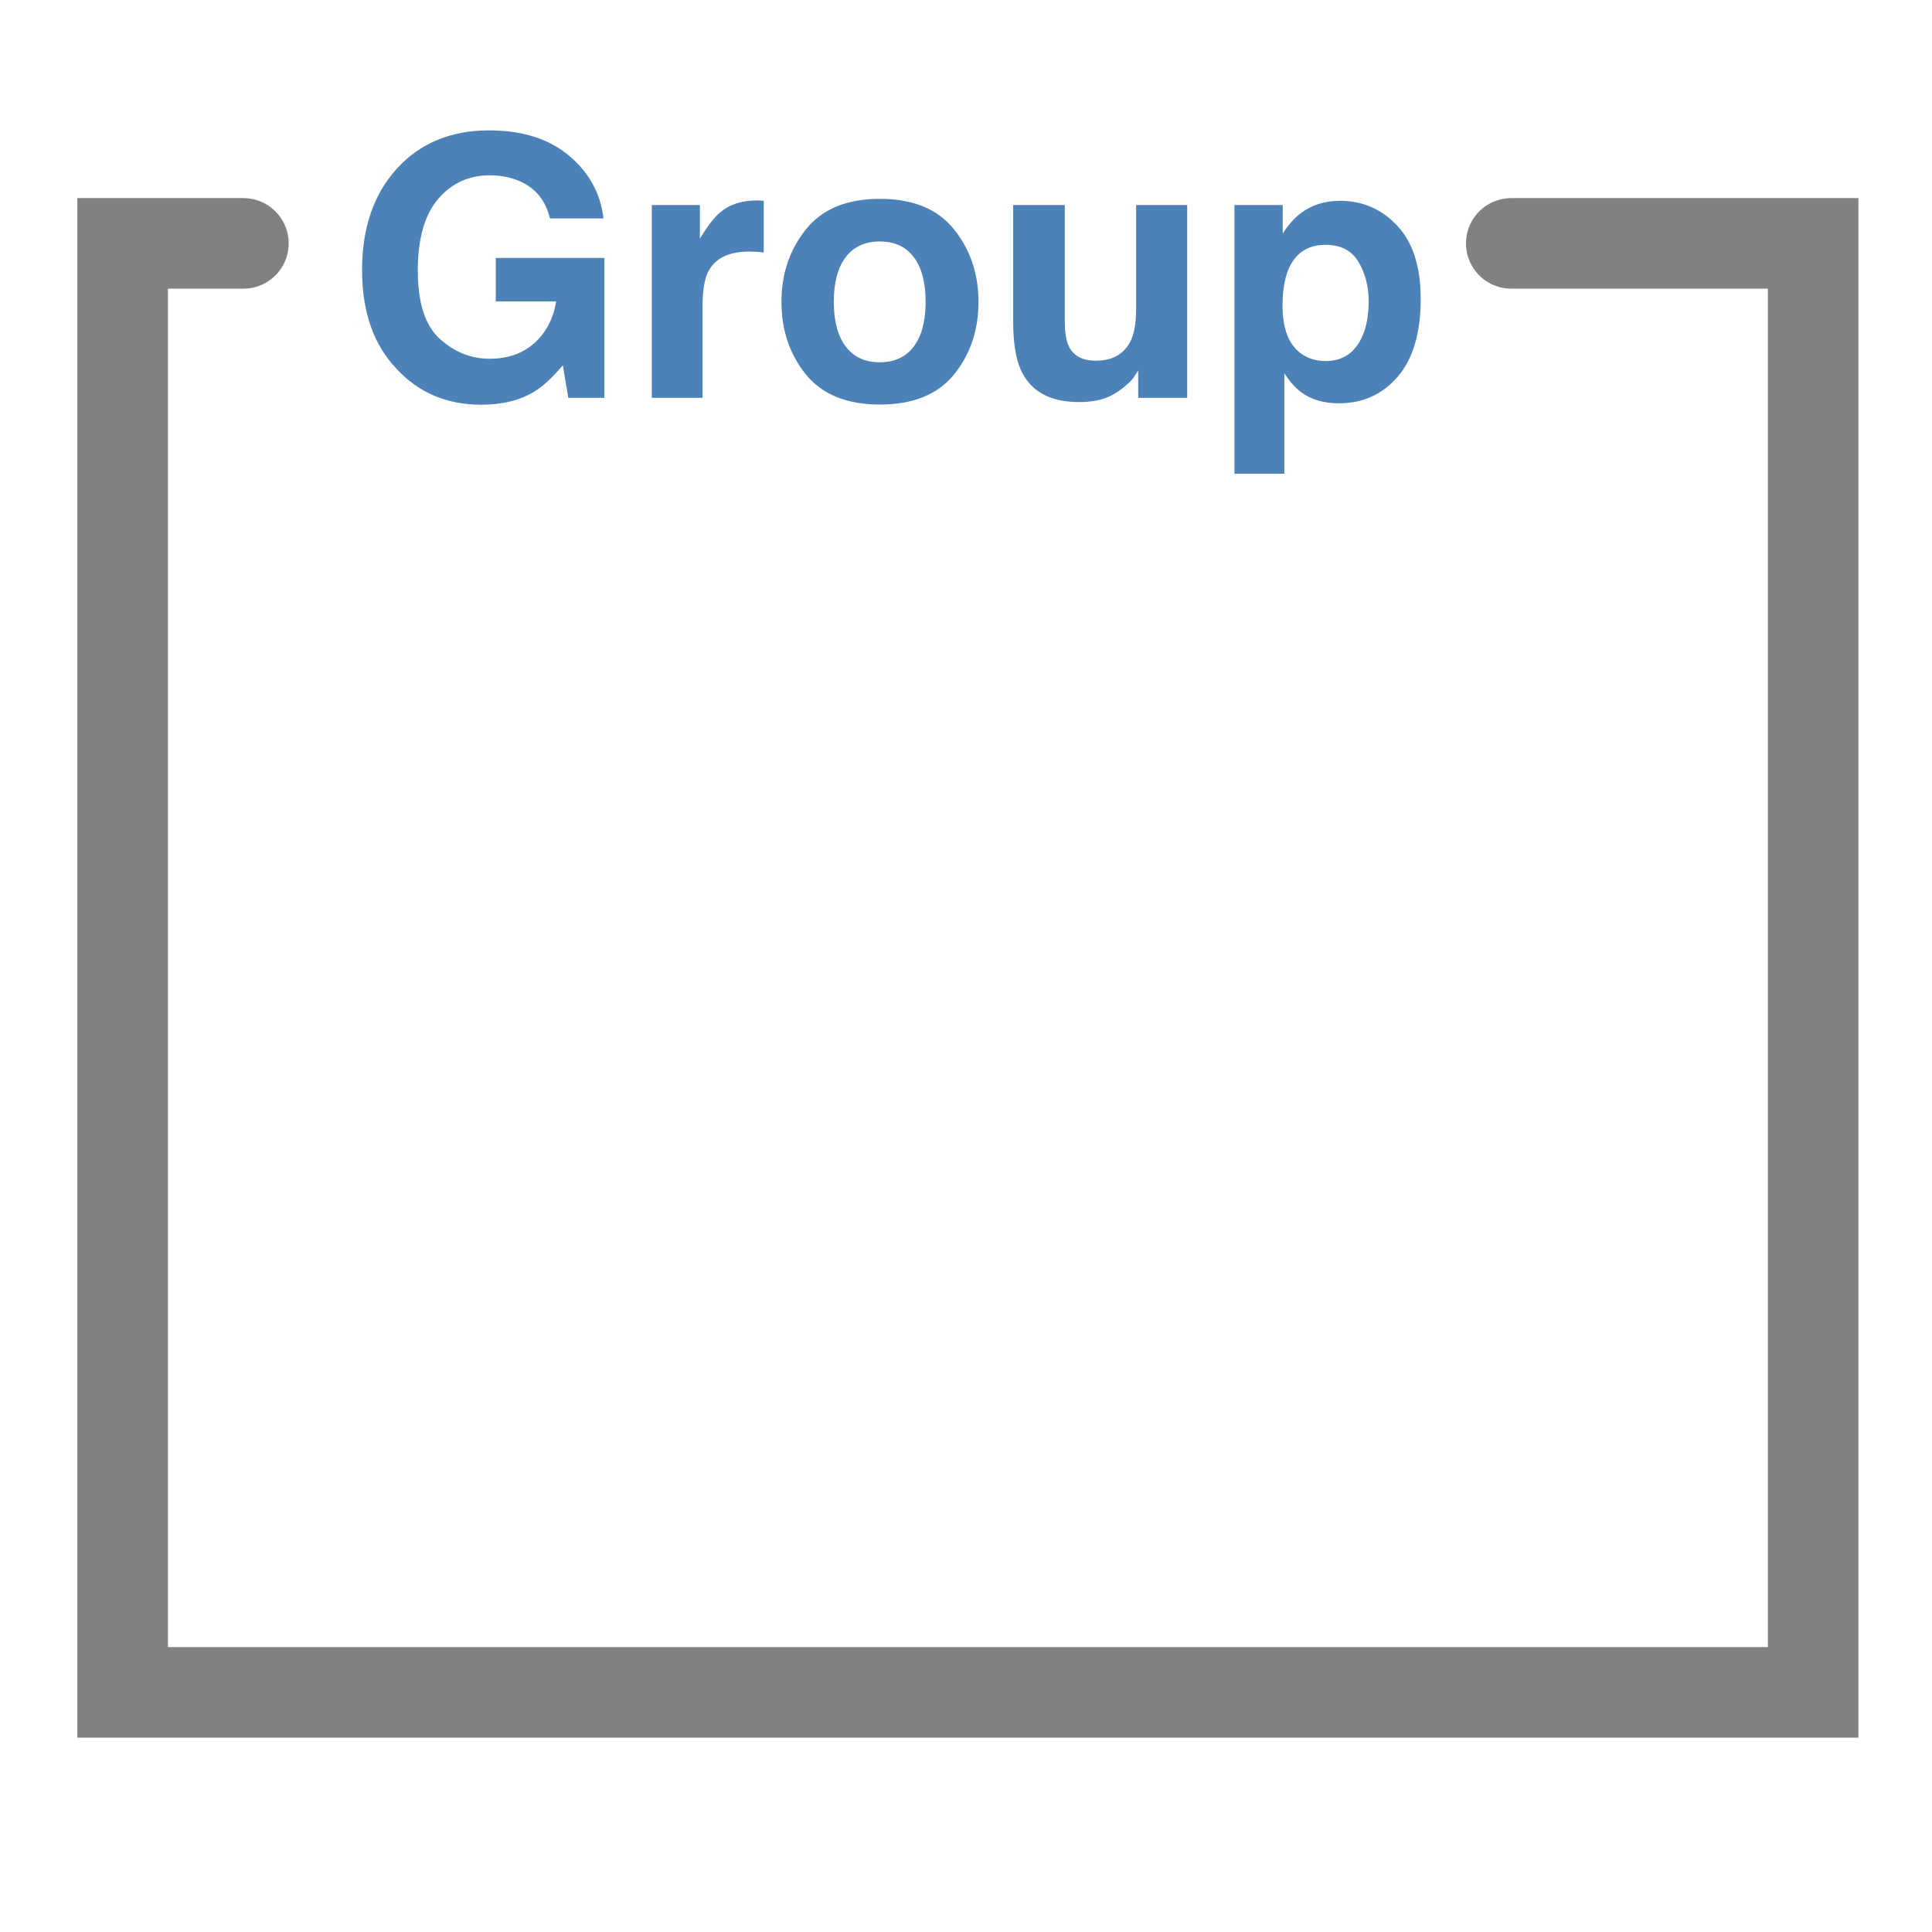<?xml version="1.0"?>
<svg version="1.1" xmlns="http://www.w3.org/2000/svg" xmlns:xlink="http://www.w3.org/1999/xlink" width="512" height="512">
    <desc iVinci="yes" version="4.6" gridStep="16" showGrid="no" snapToGrid="no" codePlatform="0"/>
    <g id="Layer1" name="Layer 1" opacity="1">
        <g id="Shape1">
            <desc shapeID="1" type="0" basicInfo-basicType="0" basicInfo-roundedRectRadius="12" basicInfo-polygonSides="6" basicInfo-starPoints="5" bounding="rect(-224,-192,448,384)" text="" font-familyName="Helvetica" font-pixelSize="20" font-bold="0" font-underline="0" font-alignment="1" strokeStyle="0" markerStart="0" markerEnd="0" shadowEnabled="0" shadowOffsetX="0" shadowOffsetY="2" shadowBlur="4" shadowOpacity="160" blurEnabled="0" blurRadius="4" transform="matrix(1,0,0,1,256.5,256.5)" pers-center="0,0" pers-size="0,0" pers-start="0,0" pers-end="0,0" locked="0" mesh="" flag=""/>
            <path id="shapePath1" d="M64.5,64.5 C64.5,64.5 32.5,64.5 32.5,64.5 C32.5,64.5 32.5,448.5 32.5,448.5 C32.5,448.5 480.5,448.5 480.5,448.5 C480.5,448.5 480.5,64.5 480.5,64.5 C480.5,64.5 400.5,64.5 400.5,64.5 " style="stroke:#818181;stroke-opacity:1;stroke-width:24;stroke-linejoin:miter;stroke-miterlimit:2;stroke-linecap:round;fill-rule:evenodd;fill:#252525;fill-opacity:0;"/>
        </g>
        <g id="Shape2">
            <desc shapeID="2" type="0" basicInfo-basicType="0" basicInfo-roundedRectRadius="12" basicInfo-polygonSides="6" basicInfo-starPoints="5" bounding="rect(-140.273,-45.492,280.547,90.984)" text="Group" font-familyName="Helvetica" font-pixelSize="96" font-bold="1" font-underline="0" font-alignment="1" strokeStyle="0" markerStart="0" markerEnd="0" shadowEnabled="0" shadowOffsetX="0" shadowOffsetY="2" shadowBlur="4" shadowOpacity="160" blurEnabled="0" blurRadius="4" transform="matrix(1,0,0,1,236.225,80.046)" pers-center="0,0" pers-size="0,0" pers-start="0,0" pers-end="0,0" locked="0" mesh="" flag=""/>
            <path id="shapePath2" d="M145.733,57.897 C144.64,53.178 141.968,49.882 137.718,48.007 C135.343,46.975 132.702,46.46 129.796,46.46 C124.233,46.46 119.663,48.561 116.085,52.764 C112.507,56.968 110.718,63.288 110.718,71.725 C110.718,80.225 112.655,86.241 116.53,89.772 C120.405,93.303 124.811,95.069 129.749,95.069 C134.593,95.069 138.561,93.671 141.655,90.874 C144.749,88.077 146.655,84.413 147.374,79.882 L131.39,79.882 L131.39,68.35 L160.171,68.35 L160.171,105.428 L150.608,105.428 L149.155,96.803 C146.374,100.085 143.874,102.397 141.655,103.741 C137.843,106.085 133.155,107.257 127.593,107.257 C118.436,107.257 110.936,104.085 105.093,97.741 C98.999,91.366 95.952,82.647 95.952,71.585 C95.952,60.397 99.03,51.428 105.186,44.678 C111.343,37.928 119.483,34.553 129.608,34.553 C138.39,34.553 145.444,36.78 150.772,41.233 C156.101,45.686 159.155,51.241 159.936,57.897 L145.733,57.897 M201.257,53.139 C201.429,53.155 201.811,53.178 202.405,53.21 L202.405,66.897 C201.561,66.803 200.811,66.741 200.155,66.71 C199.499,66.678 198.968,66.663 198.561,66.663 C193.186,66.663 189.577,68.413 187.733,71.913 C186.702,73.882 186.186,76.913 186.186,81.007 L186.186,105.428 L172.733,105.428 L172.733,54.335 L185.483,54.335 L185.483,63.241 C187.546,59.835 189.343,57.507 190.874,56.257 C193.374,54.163 196.624,53.116 200.624,53.116 C200.874,53.116 201.085,53.124 201.257,53.139 M242.155,91.835 C244.249,89.053 245.296,85.1 245.296,79.975 C245.296,74.85 244.249,70.905 242.155,68.139 C240.061,65.374 237.061,63.991 233.155,63.991 C229.249,63.991 226.241,65.374 224.132,68.139 C222.022,70.905 220.968,74.85 220.968,79.975 C220.968,85.1 222.022,89.053 224.132,91.835 C226.241,94.616 229.249,96.007 233.155,96.007 C237.061,96.007 240.061,94.616 242.155,91.835 M252.843,99.218 C248.53,104.546 241.983,107.21 233.202,107.21 C224.421,107.21 217.874,104.546 213.561,99.218 C209.249,93.889 207.093,87.475 207.093,79.975 C207.093,72.6 209.249,66.21 213.561,60.803 C217.874,55.397 224.421,52.694 233.202,52.694 C241.983,52.694 248.53,55.397 252.843,60.803 C257.155,66.21 259.311,72.6 259.311,79.975 C259.311,87.475 257.155,93.889 252.843,99.218 M282.186,54.335 L282.186,85.132 C282.186,88.038 282.53,90.225 283.218,91.694 C284.436,94.288 286.827,95.585 290.39,95.585 C294.952,95.585 298.077,93.741 299.765,90.053 C300.64,88.053 301.077,85.413 301.077,82.132 L301.077,54.335 L314.624,54.335 L314.624,105.428 L301.64,105.428 L301.64,98.21 C301.515,98.366 301.202,98.835 300.702,99.616 C300.202,100.397 299.608,101.085 298.921,101.678 C296.827,103.553 294.804,104.835 292.851,105.522 C290.897,106.21 288.608,106.553 285.983,106.553 C278.421,106.553 273.327,103.835 270.702,98.397 C269.233,95.397 268.499,90.975 268.499,85.132 L268.499,54.335 L282.186,54.335 M360.022,69.428 C358.226,66.397 355.311,64.882 351.28,64.882 C346.436,64.882 343.108,67.178 341.296,71.772 C340.358,74.21 339.89,77.303 339.89,81.053 C339.89,86.991 341.468,91.163 344.624,93.569 C346.499,94.975 348.718,95.678 351.28,95.678 C354.999,95.678 357.835,94.241 359.788,91.366 C361.741,88.491 362.718,84.663 362.718,79.882 C362.718,75.944 361.819,72.46 360.022,69.428 M370.288,59.819 C374.429,64.225 376.499,70.694 376.499,79.225 C376.499,88.225 374.476,95.085 370.429,99.803 C366.382,104.522 361.171,106.882 354.796,106.882 C350.733,106.882 347.358,105.866 344.671,103.835 C343.202,102.71 341.765,101.069 340.358,98.913 L340.358,125.538 L327.14,125.538 L327.14,54.335 L339.936,54.335 L339.936,61.882 C341.374,59.663 342.905,57.913 344.53,56.632 C347.499,54.35 351.03,53.21 355.124,53.21 C361.093,53.21 366.147,55.413 370.288,59.819 Z" style="stroke:none;fill-rule:evenodd;fill:#4d82b8;fill-opacity:1;"/>
        </g>
    </g>
</svg>
